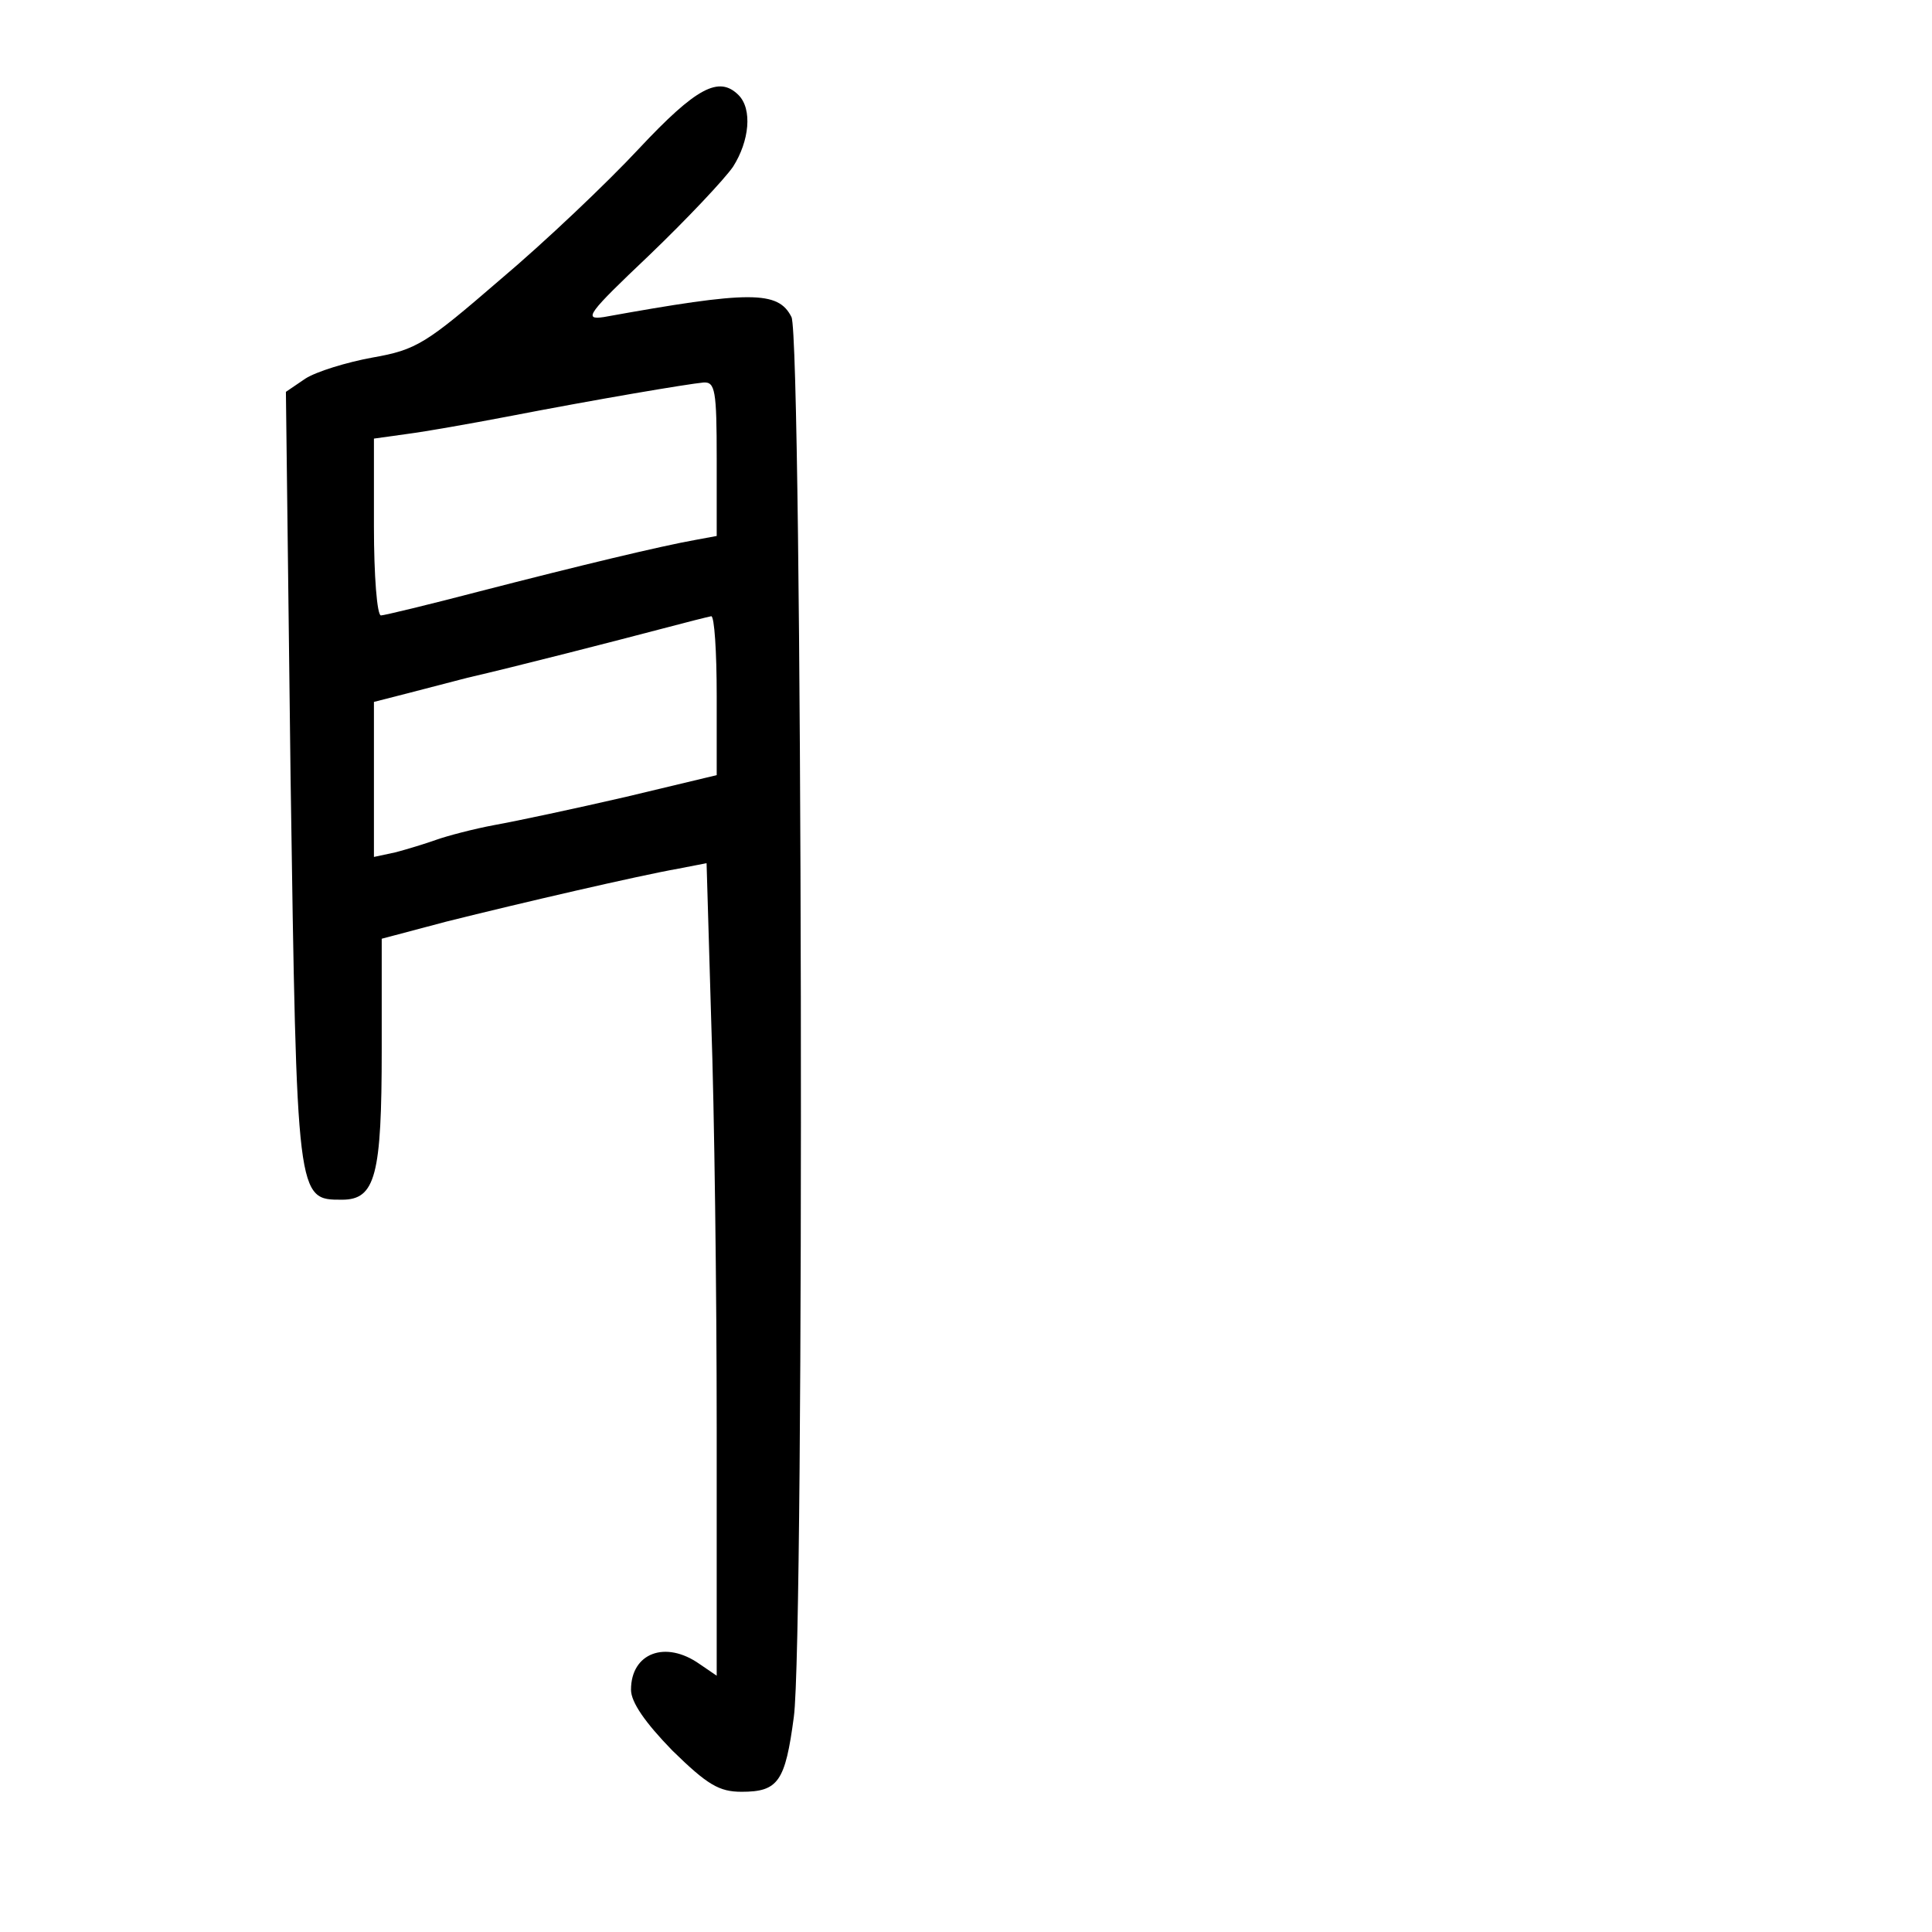 <?xml version="1.0" standalone="no"?>
<!DOCTYPE svg PUBLIC "-//W3C//DTD SVG 20010904//EN"
 "http://www.w3.org/TR/2001/REC-SVG-20010904/DTD/svg10.dtd">
<svg version="1.0" xmlns="http://www.w3.org/2000/svg"
 width="248pt" height="248pt" viewBox="0 0 248 248"
 preserveAspectRatio="xMidYMid meet">
<g transform="translate(0,248) scale(0.1,-0.1)"
fill="#000000" stroke="none">
<path d="M820 2289 c-41 -44 -121 -120 -178 -168 -95 -82 -107 -90 -164 -100
-33 -6 -72 -18 -86 -27 l-25 -17 6 -495 c8 -544 8 -542 66 -542 43 0 51 31 51
193 l0 142 83 22 c96 24 247 59 298 68 l36 7 6 -204 c4 -112 7 -346 7 -521 l0
-318 -22 15 c-44 31 -88 14 -88 -33 0 -16 18 -42 53 -78 45 -44 60 -53 89 -53
47 0 56 13 67 96 14 101 11 1768 -3 1797 -17 34 -53 34 -241 0 -27 -4 -20 5
58 79 49 47 97 98 108 114 21 33 25 74 7 92 -25 25 -54 10 -128 -69z m100
-398 l0 -99 -27 -5 c-45 -8 -149 -33 -277 -66 -65 -17 -123 -31 -127 -31 -5 0
-9 51 -9 114 l0 113 43 6 c23 3 80 13 127 22 119 23 232 42 253 44 15 1 17
-10 17 -98z m0 -304 l0 -102 -117 -28 c-65 -15 -140 -31 -168 -36 -27 -5 -61
-14 -75 -19 -14 -5 -37 -12 -52 -16 l-28 -6 0 99 0 100 43 11 c23 6 58 15 77
20 61 14 193 48 250 63 30 8 58 15 63 16 4 0 7 -45 7 -102z"/>
</g>
</svg>
